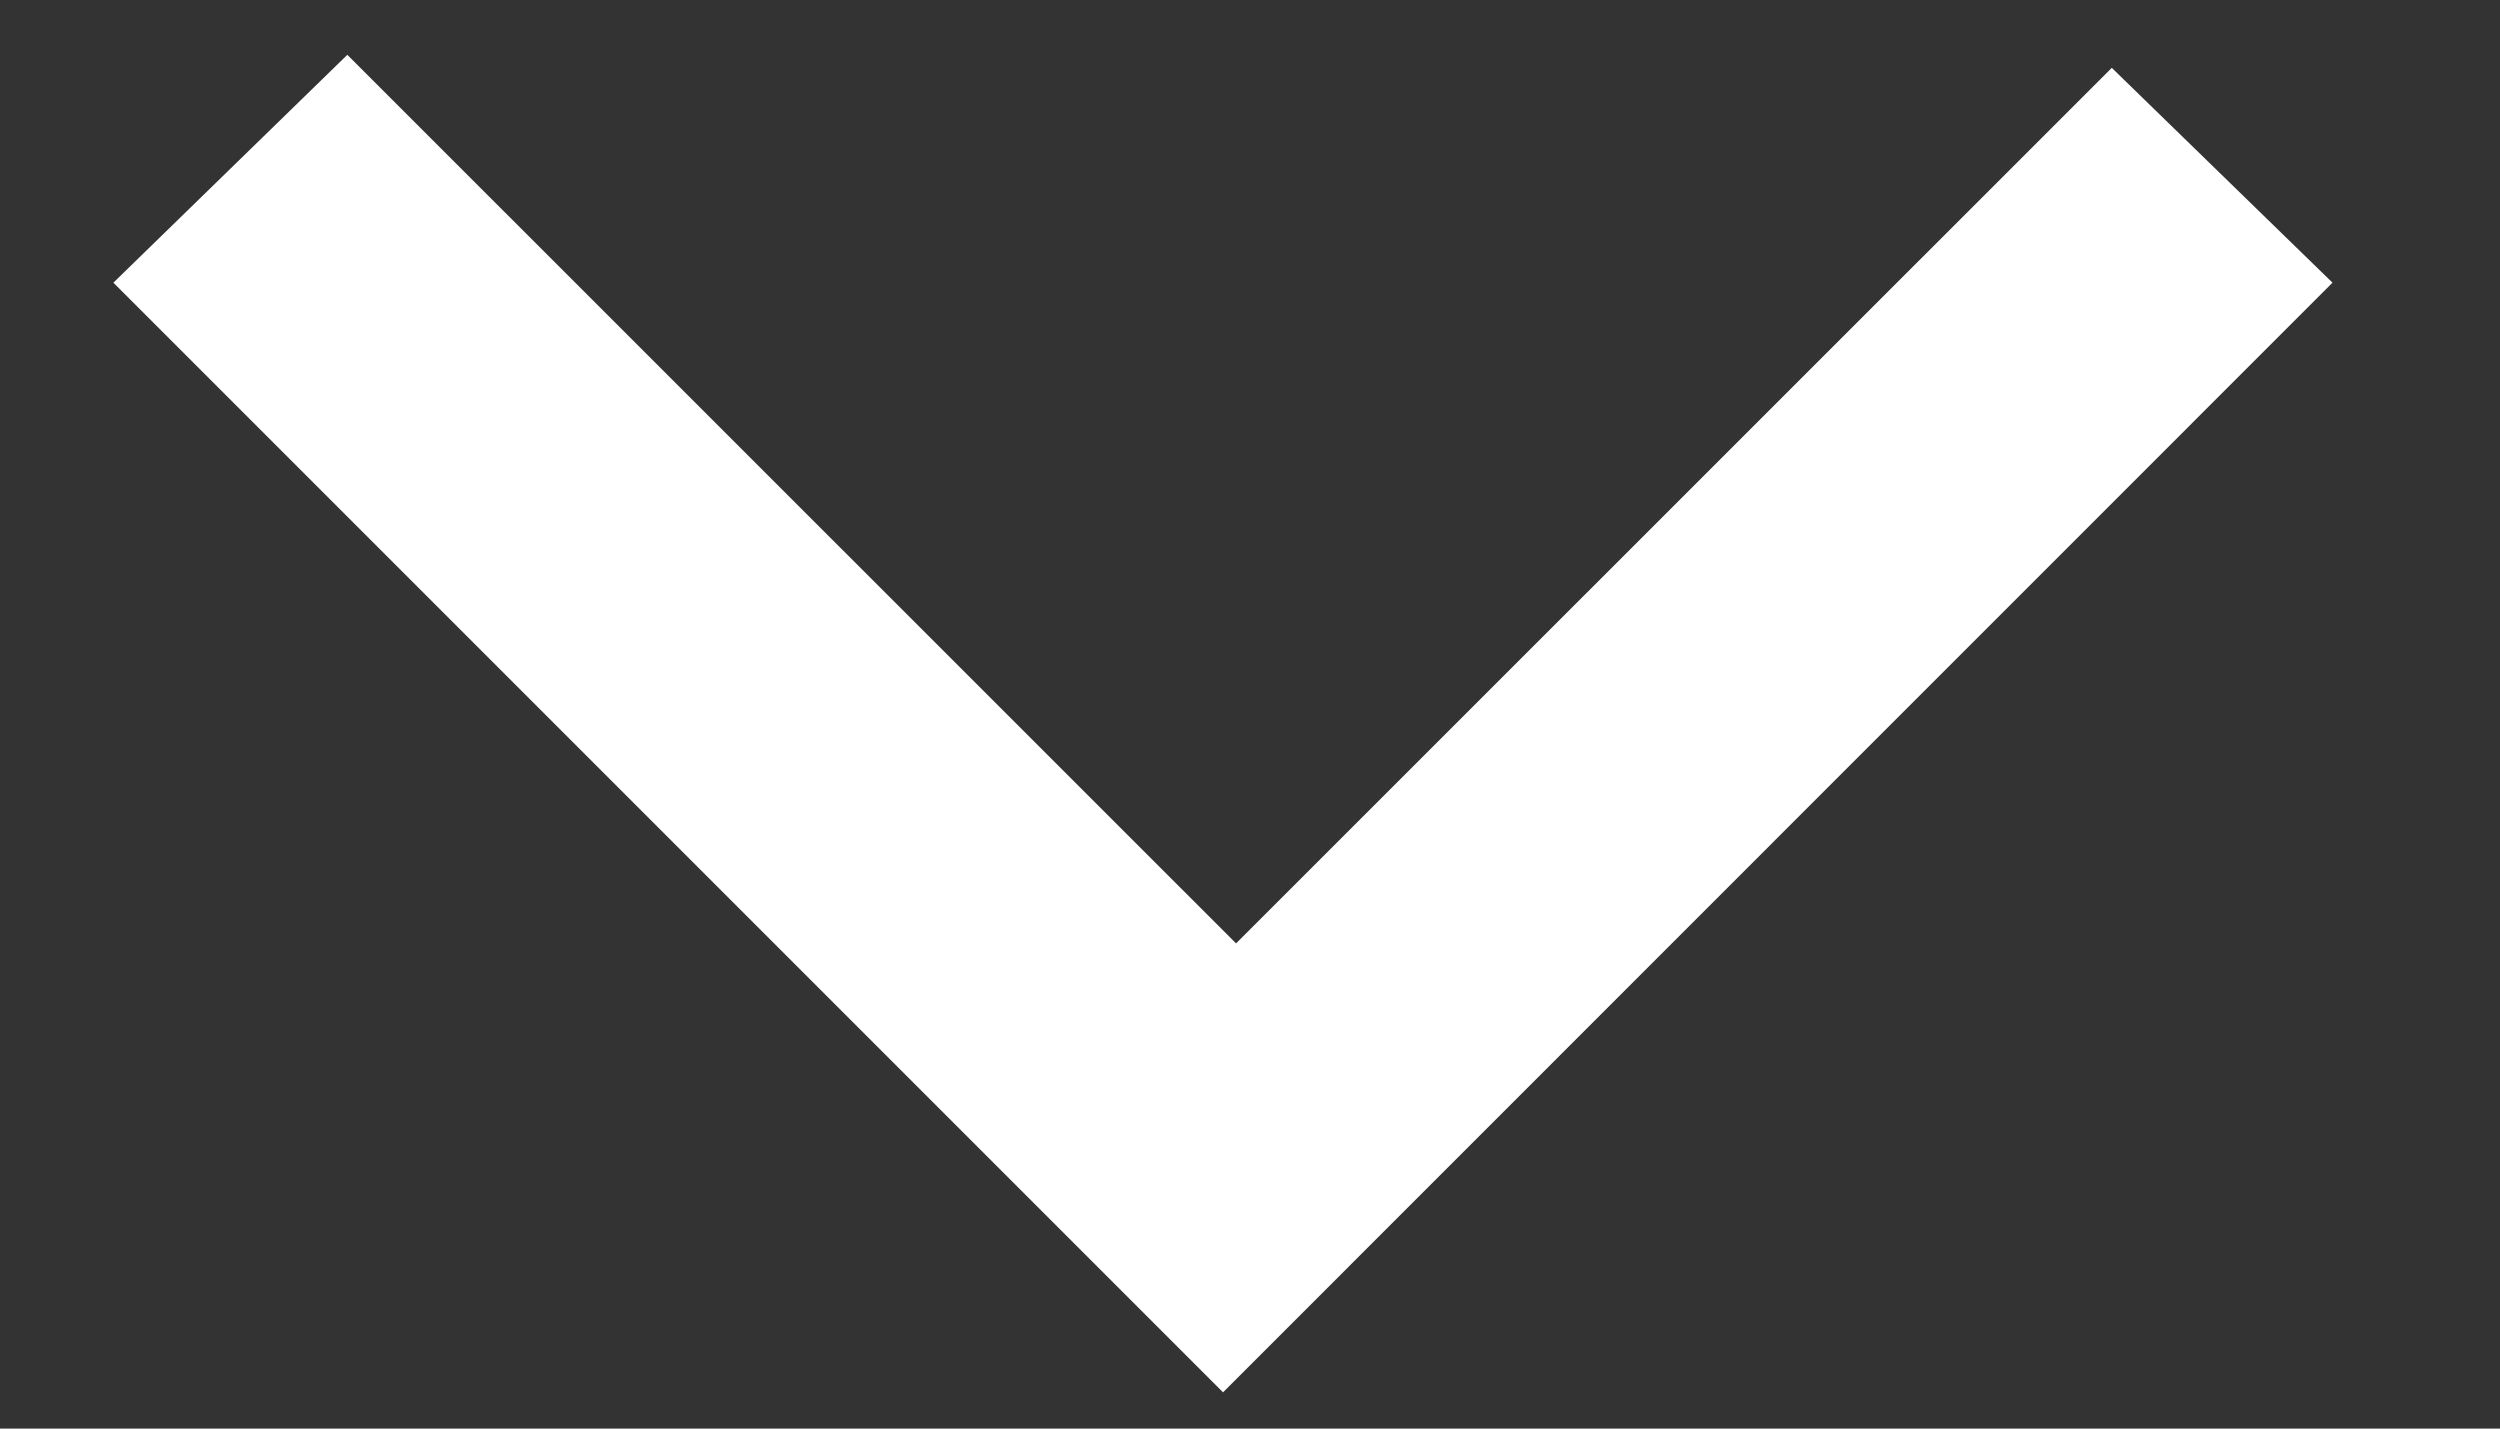 <svg width="14" height="8" viewBox="0 0 14 8" fill="none" xmlns="http://www.w3.org/2000/svg">
<rect x="0" y="0" width="14" height="8" fill="#333333" stroke="none"/>
<path d="M6.849 7.797L13.062 1.583L11.826 0.38L6.922 5.283L1.945 0.307L0.635 1.583L6.849 7.797Z" fill="#fff"/>
</svg>
